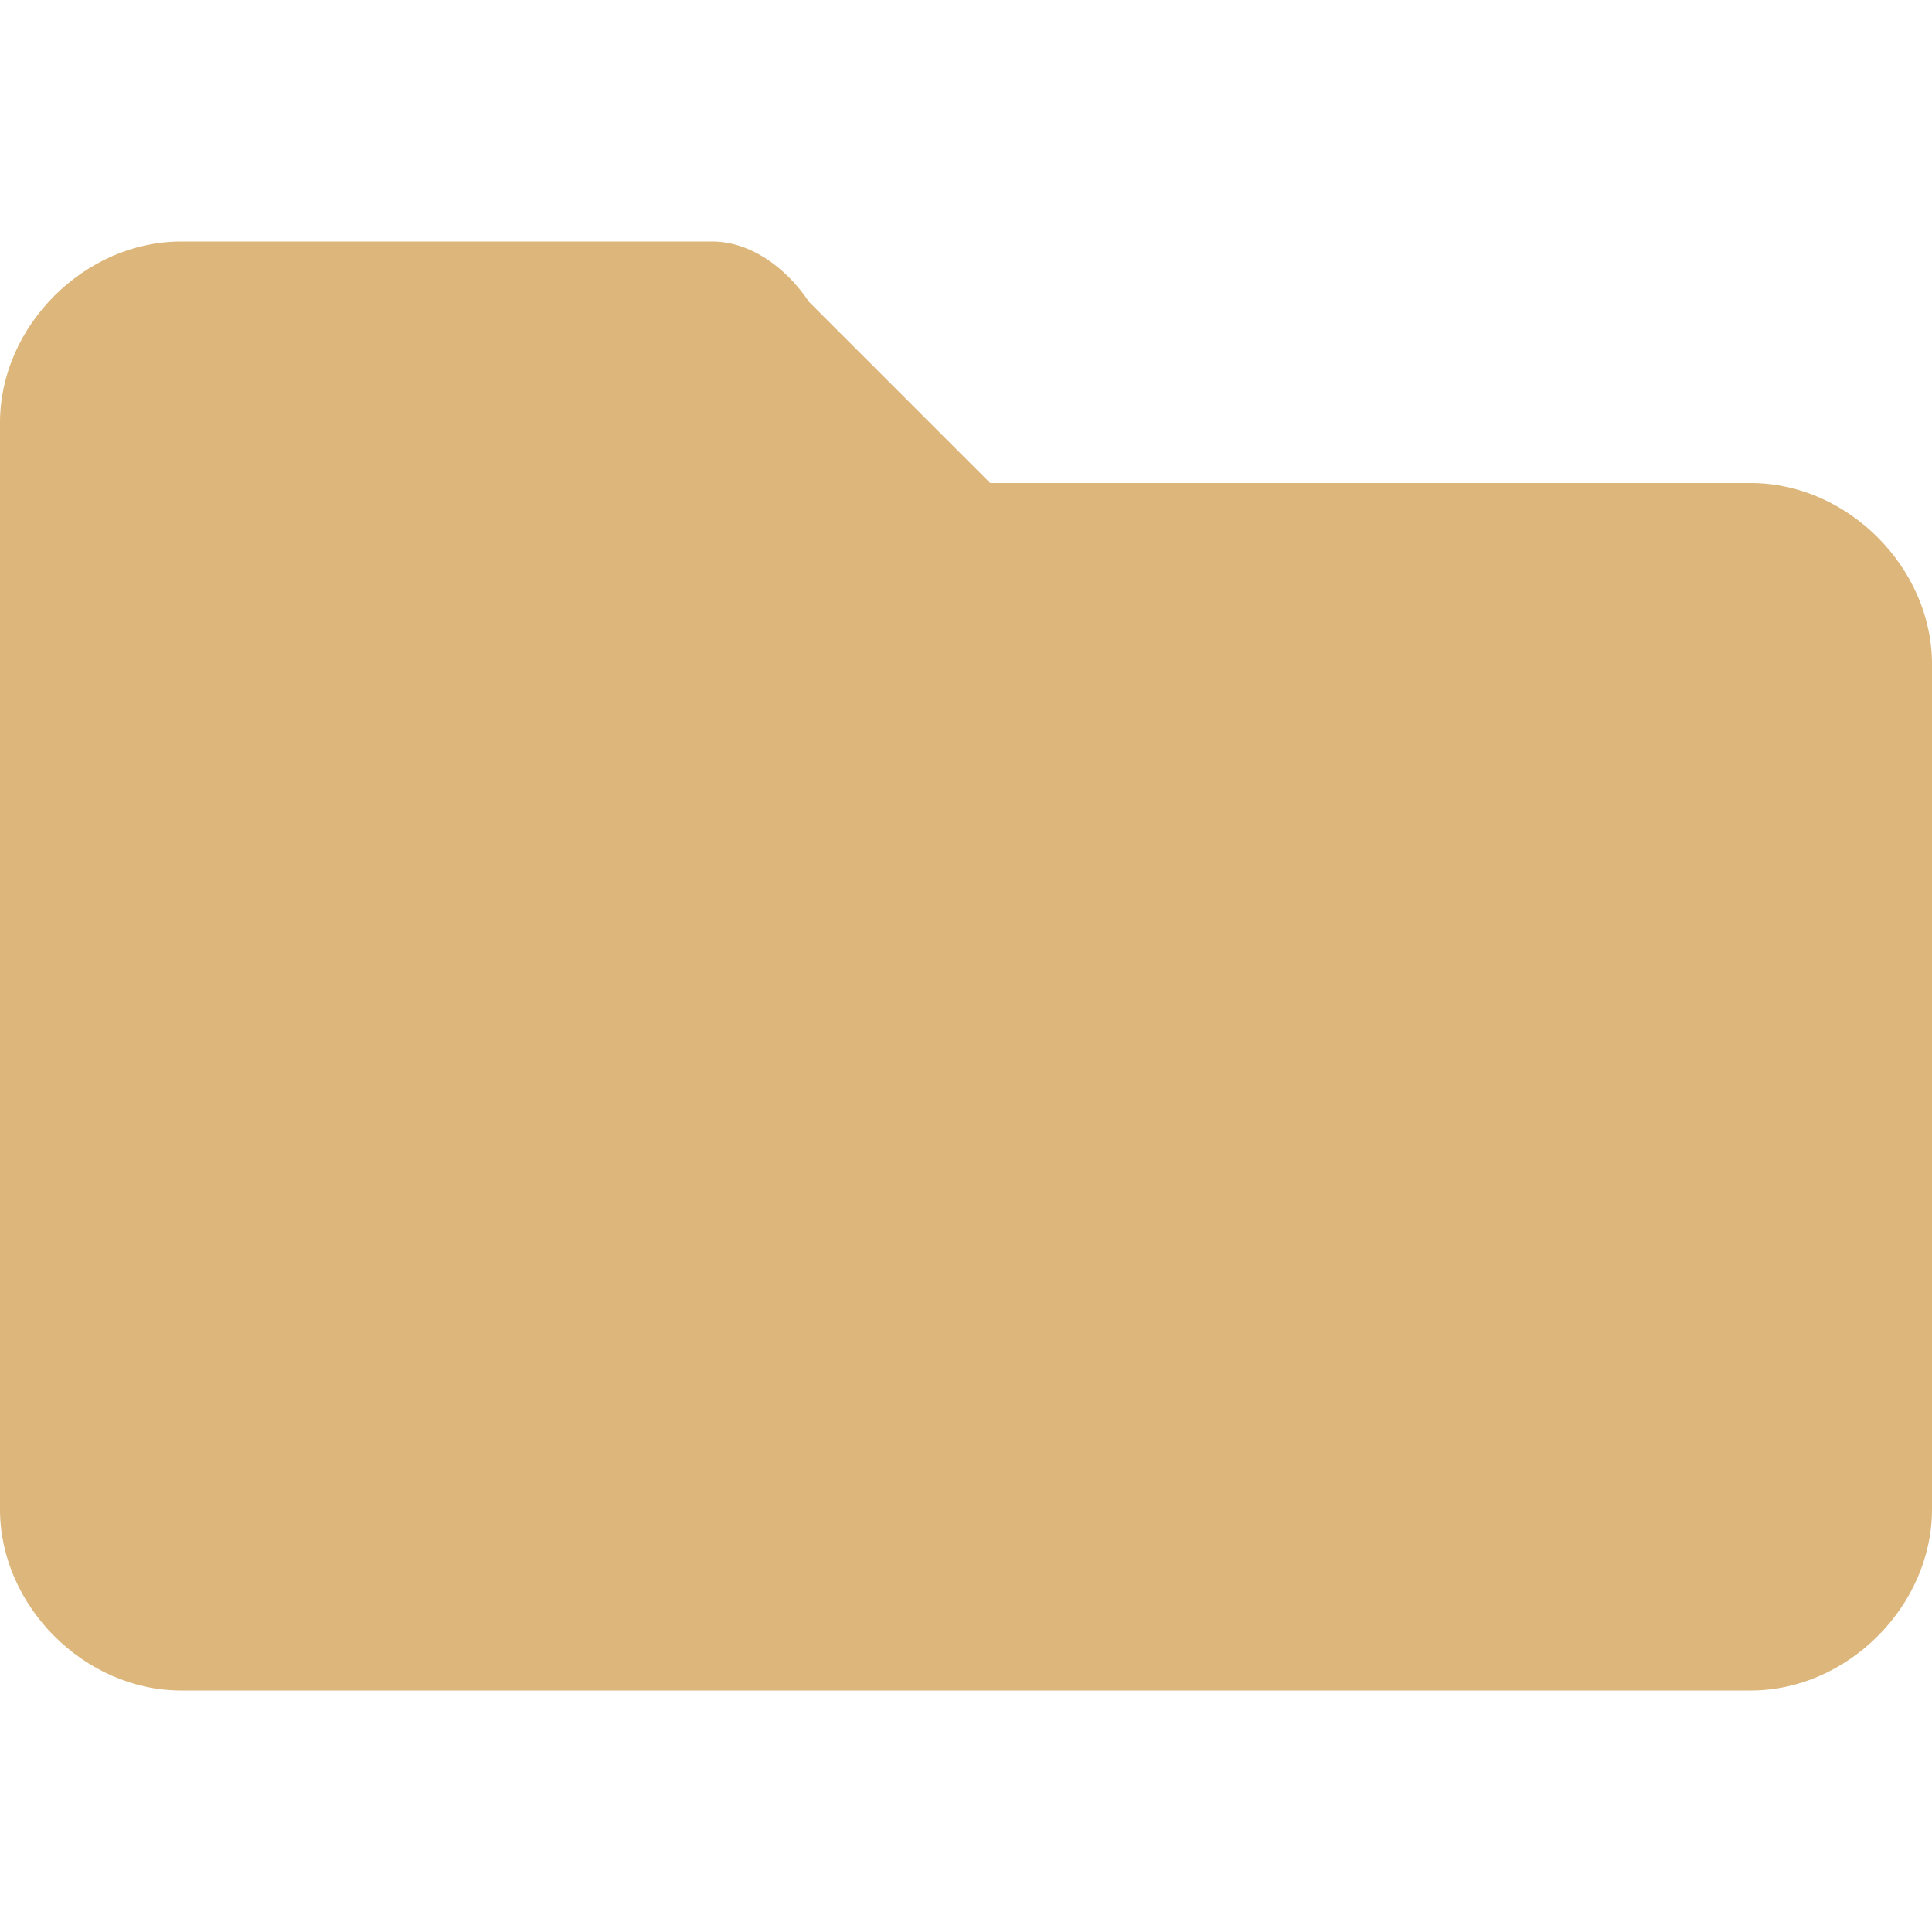 <?xml version="1.0" encoding="UTF-8"?>
<svg width="16" height="16" viewBox="0 0 16 16" fill="none" xmlns="http://www.w3.org/2000/svg">
    <path d="M14.5 4H8.2L6.7 2.5C6.5 2.2 6.2 2 5.9 2H1.5C0.7 2 0 2.7 0 3.5V12.5C0 13.3 0.7 14 1.5 14H14.5C15.3 14 16 13.3 16 12.5V5.5C16 4.7 15.3 4 14.5 4Z" fill="#DCB67A"/>
</svg>
